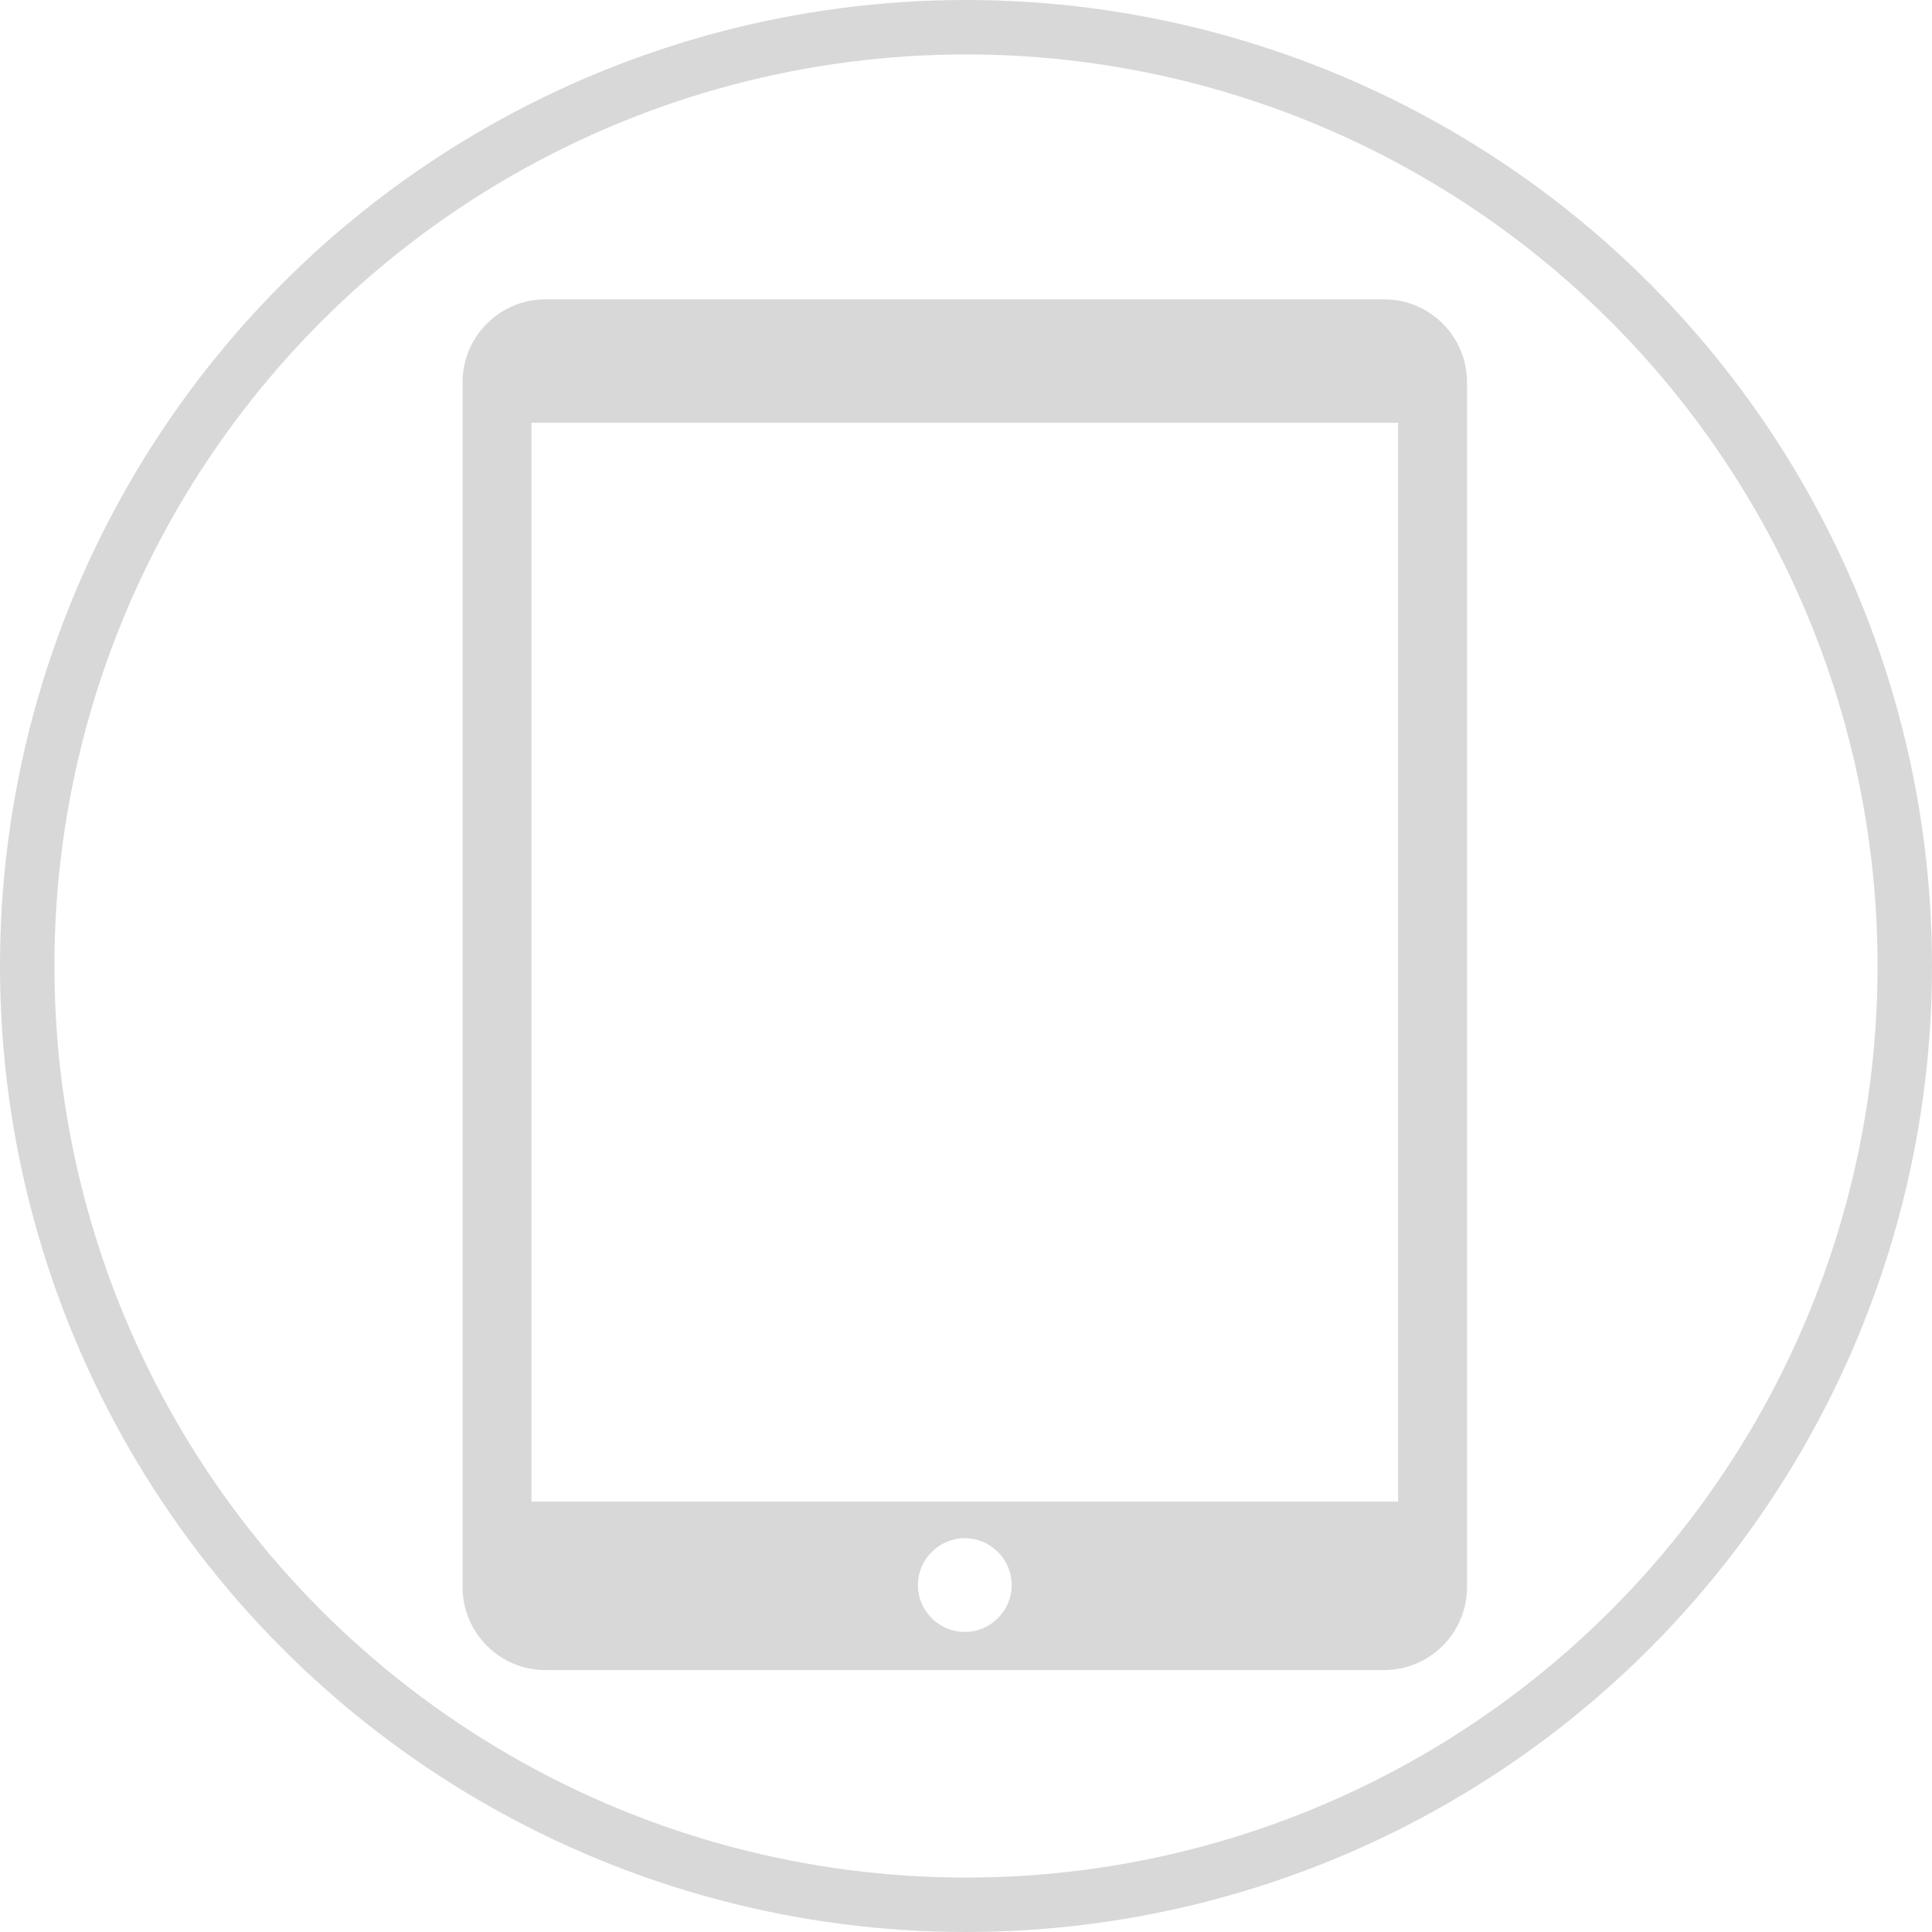 <?xml version="1.0" encoding="UTF-8" standalone="no"?>
<svg width="71px" height="71px" viewBox="0 0 71 71" version="1.1" xmlns="http://www.w3.org/2000/svg" xmlns:xlink="http://www.w3.org/1999/xlink" xmlns:sketch="http://www.bohemiancoding.com/sketch/ns">
    <!-- Generator: Sketch 3.1.1 (8761) - http://www.bohemiancoding.com/sketch -->
    <title>mobilPlus-tabletIcon</title>
    <desc>Created with Sketch.</desc>
    <defs></defs>
    <g id="utilities" stroke="none" stroke-width="1" fill="none" fill-rule="evenodd" sketch:type="MSPage">
        <g id="mobilPlus-tabletIcon" sketch:type="MSArtboardGroup">
            <g id="Oval-3-+-Imported-Layers-2" sketch:type="MSLayerGroup" transform="translate(1, 1)">
                <circle id="Oval-3" stroke="#D8D8D8" stroke-width="2" sketch:type="MSShapeGroup" cx="34.5" cy="34.5" r="34.5"></circle>
                <path d="M49.871,10 L19.041,10 C17.368,10 16,11.368 16,13.041 L16,57.332 C16,59.005 17.368,60.374 19.041,60.374 L49.871,60.374 C51.544,60.374 52.912,59.005 52.912,57.332 L52.912,13.041 C52.912,11.368 51.544,10 49.871,10 L49.871,10 Z M34.456,58.973 C33.509,58.973 32.733,58.198 32.733,57.251 C32.733,56.303 33.509,55.528 34.456,55.528 C35.404,55.528 36.179,56.303 36.179,57.251 C36.179,58.198 35.404,58.973 34.456,58.973 L34.456,58.973 Z M18.531,14.534 L50.38,14.534 L50.38,54.183 L18.531,54.183 L18.531,14.534 Z" id="Imported-Layers-2" fill="#D8D8D8" sketch:type="MSShapeGroup"></path>
            </g>
        </g>
    </g>
</svg>